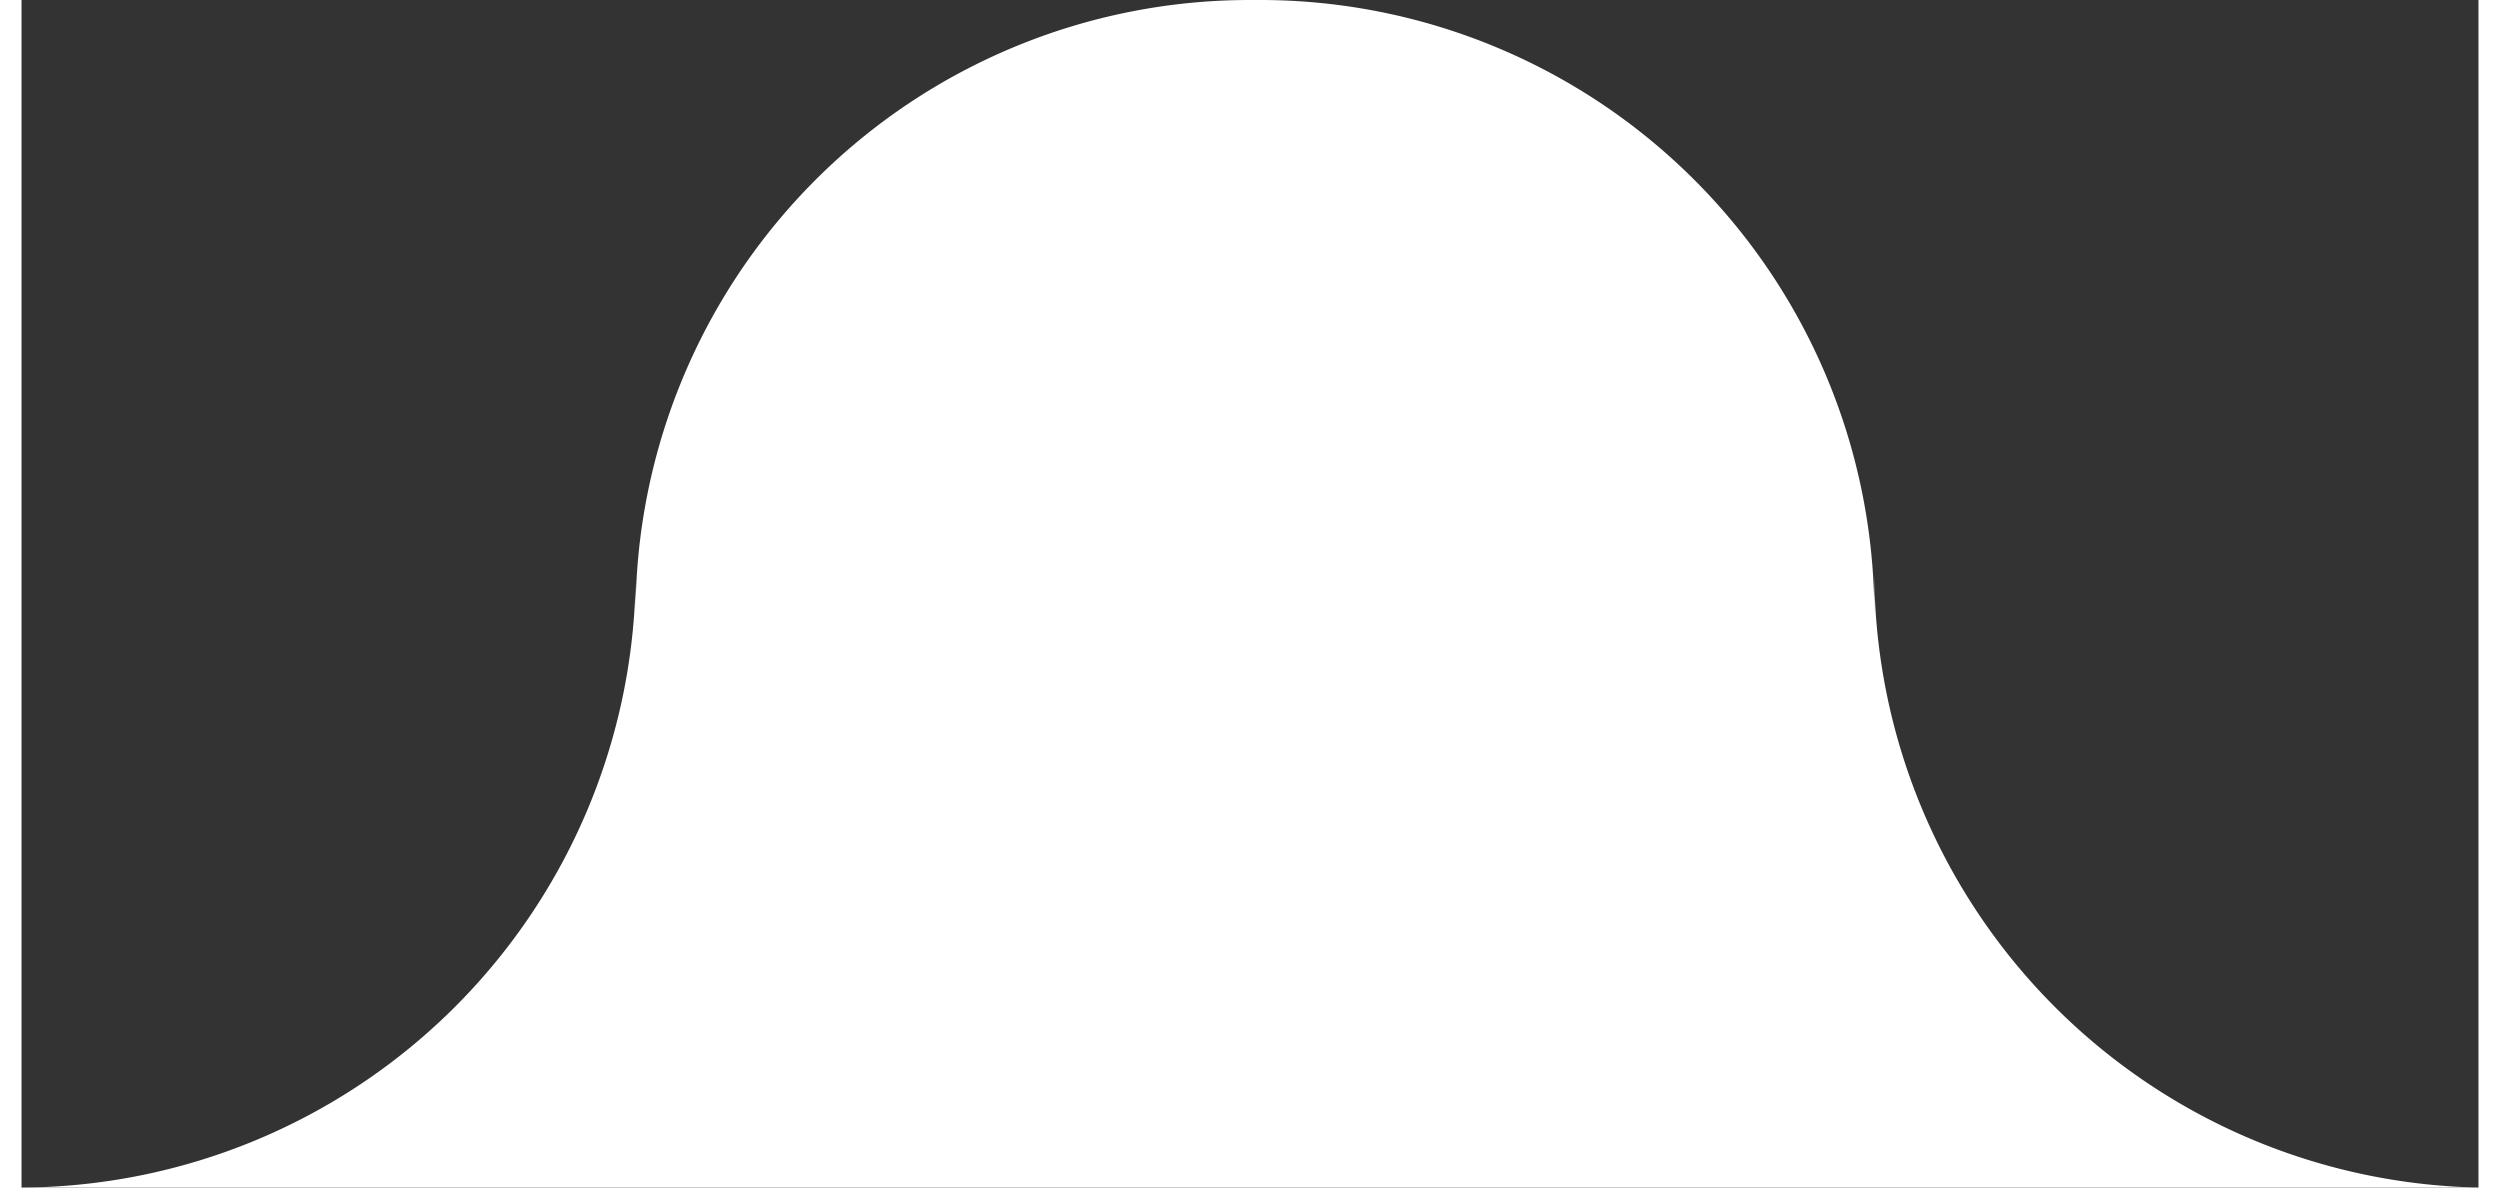<svg xmlns="http://www.w3.org/2000/svg" width="39.998" height="19" viewBox="0 0 59.998 29">
  <rect x="0" y="0" width="59.998" height="29" fill="#333333" stroke="none"/>
  <path id="Union_599" data-name="Union 599" d="M45,29H30V0A15,15,0,0,1,45,15V14A15.064,15.064,0,0,0,59.754,29h0v0ZM30,29H-.244A15.067,15.067,0,0,0,14.751,14.247l0,.753a15,15,0,0,1,15-15H30V29h0Z" transform="translate(0.244)" fill="#fff"/>
</svg>
